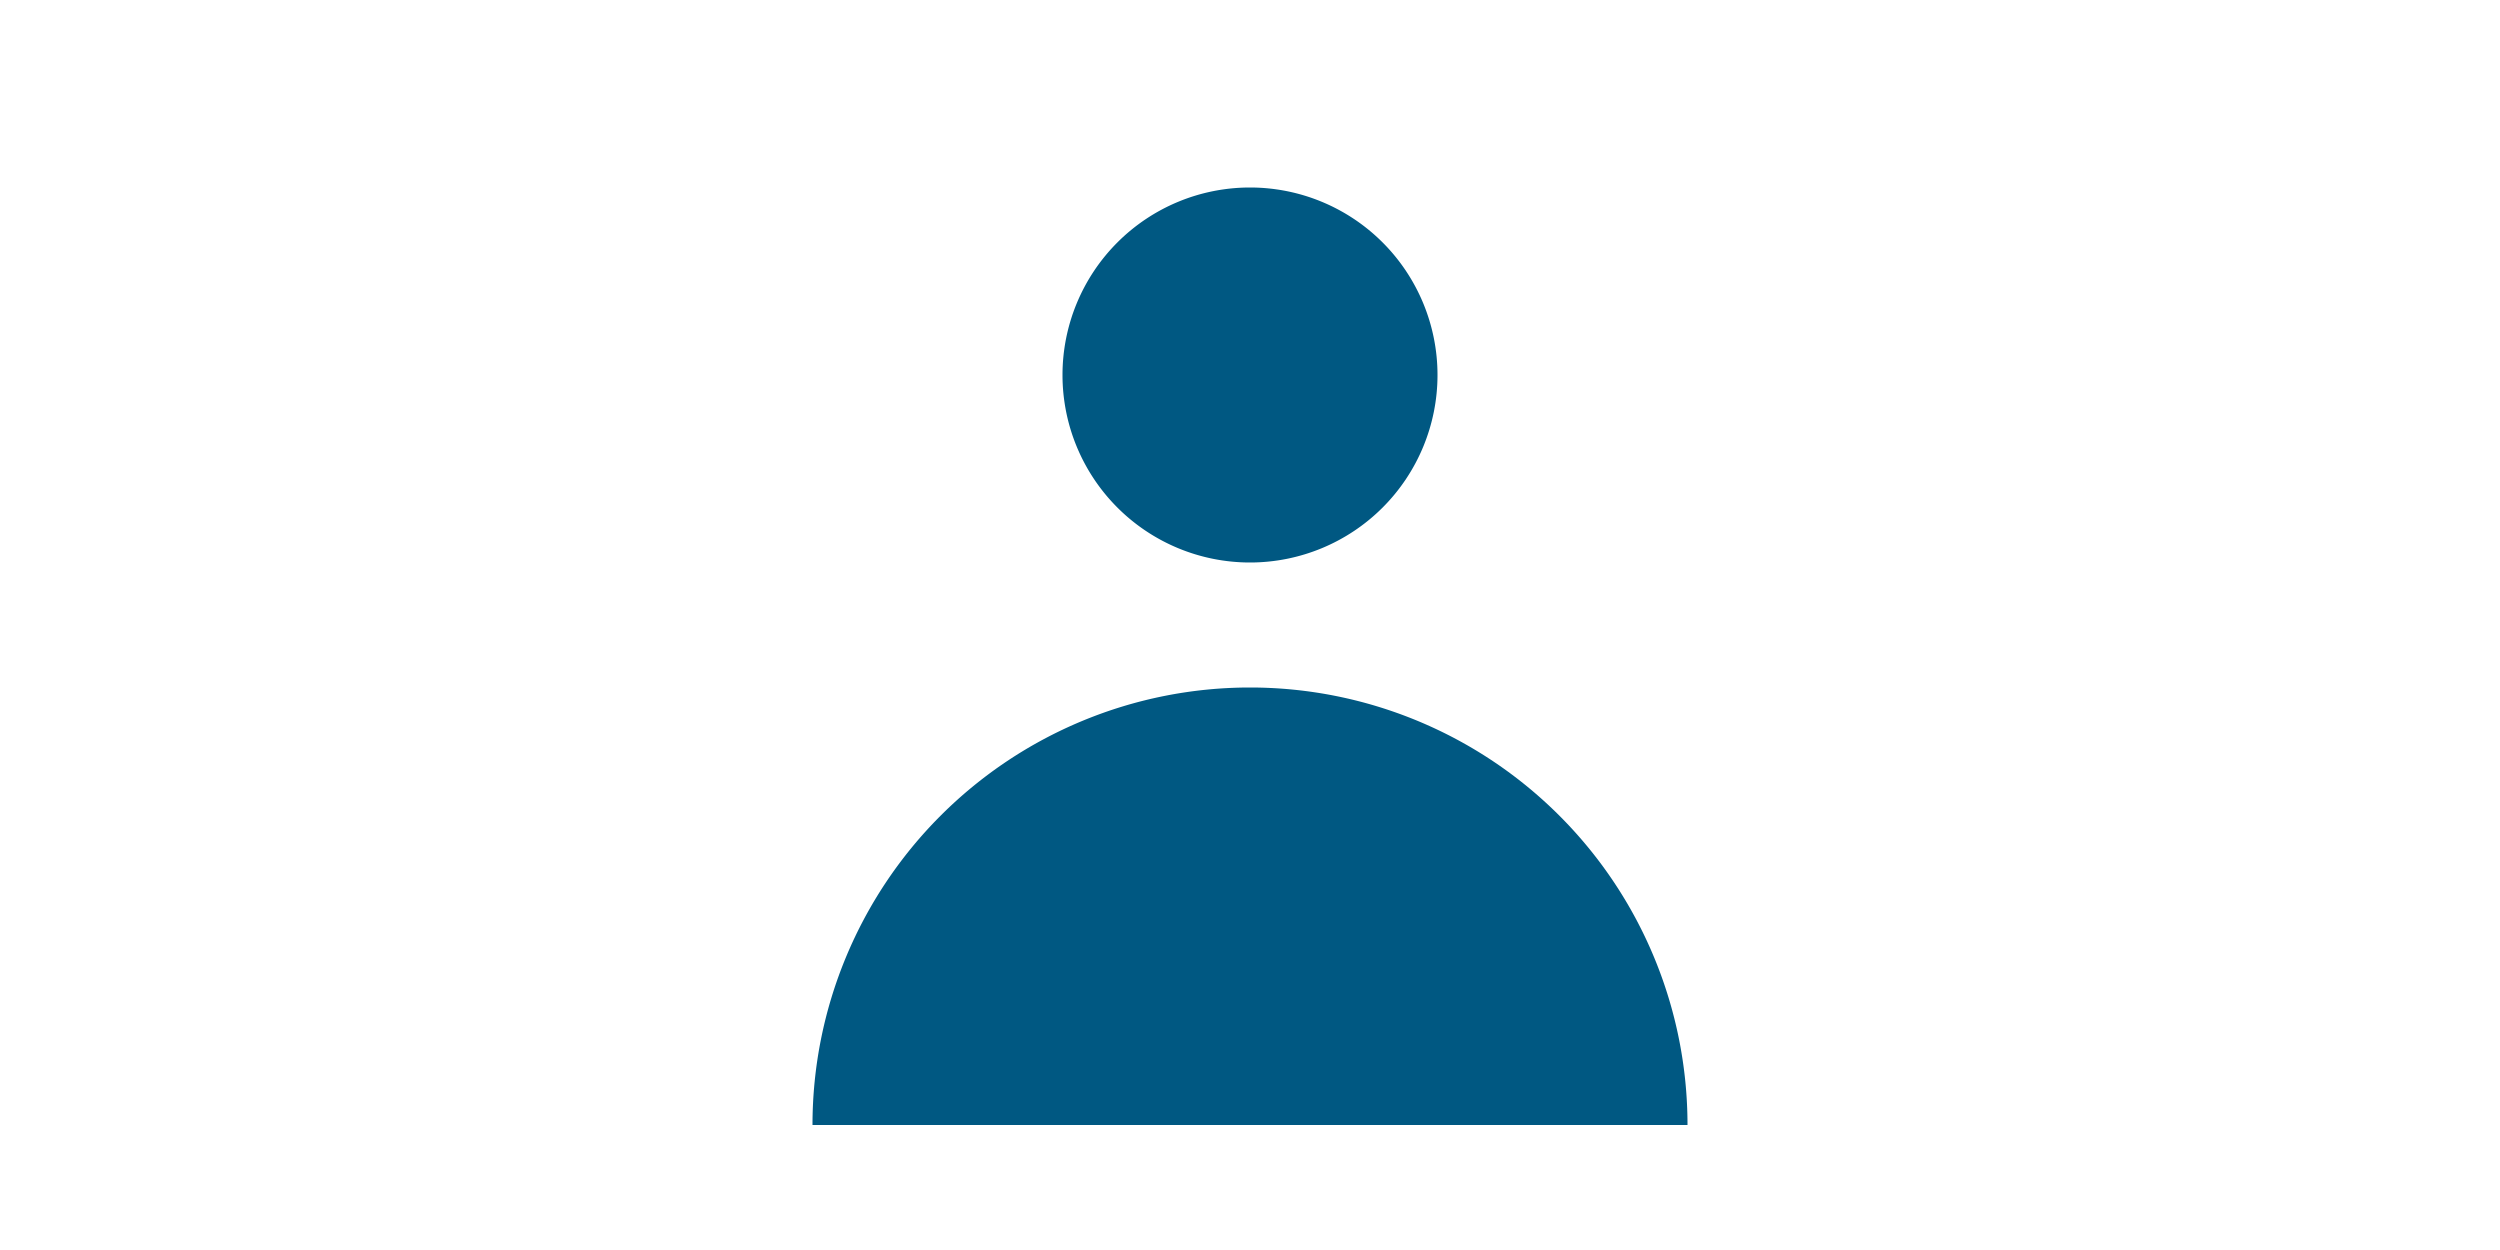 <svg xmlns="http://www.w3.org/2000/svg" width="80" height="40" viewBox="0 0 20 20" fill="#005882">
<path fillRule="evenodd" d="M10 9a3 3 0 100-6 3 3 0 000 6zm-7 9a7 7 0 1114 0H3z" clipRule="evenodd" />
</svg>